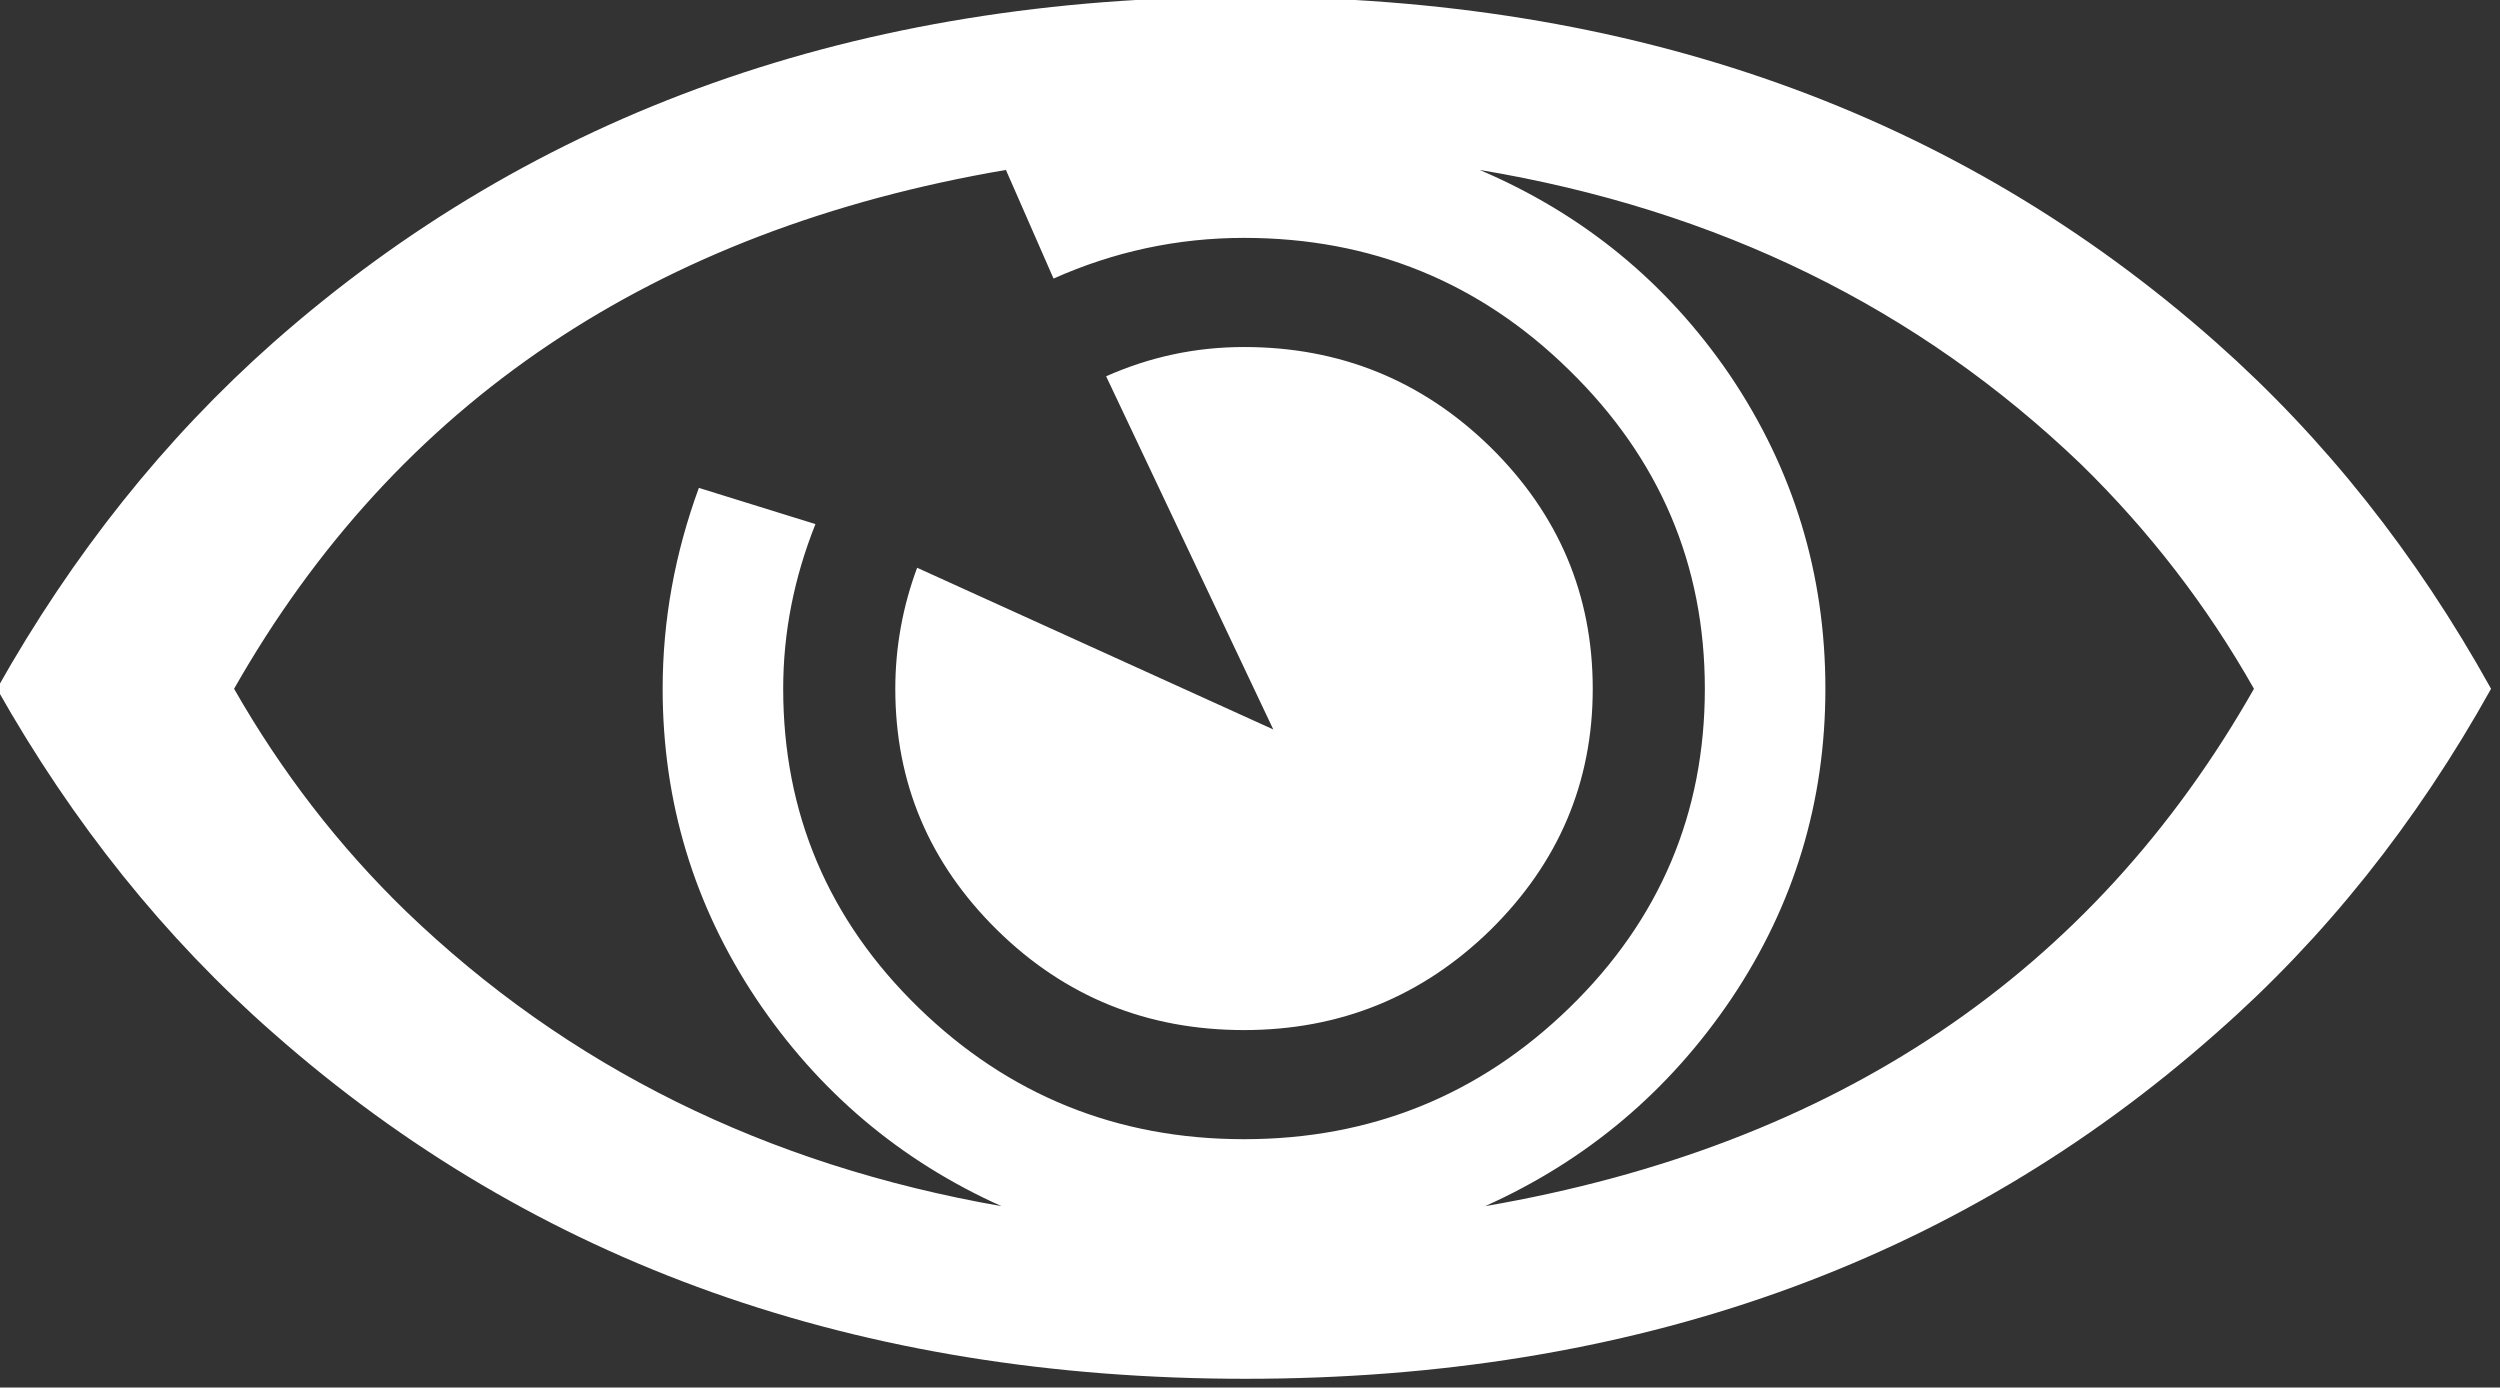 <?xml version="1.0" encoding="UTF-8" standalone="no"?>
<svg width="209px" height="116px" viewBox="0 0 209 116" version="1.1" xmlns="http://www.w3.org/2000/svg" xmlns:xlink="http://www.w3.org/1999/xlink" xmlns:sketch="http://www.bohemiancoding.com/sketch/ns">
    <rect x="0" y="0" width="209" height="116" fill="#333333" stroke="none"/>
    <!-- Generator: Sketch 3.0.3 (7891) - http://www.bohemiancoding.com/sketch -->
    <title>Untitled 2</title>
    <desc>Created with Sketch.</desc>
    <defs></defs>
    <g id="Page-1" stroke="none" stroke-width="1" fill="none" fill-rule="evenodd" sketch:type="MSPage">
        <g id="Layer_x0020_1" sketch:type="MSLayerGroup" fill="#FFFFFF">
            <g id="_75450784" sketch:type="MSShapeGroup">
                <path d="M133.153,57.583 C133.153,65.421 130.292,72.138 124.61,77.737 C118.887,83.335 112.004,86.114 104,86.114 C95.914,86.114 89.03,83.335 83.348,77.737 C77.667,72.138 74.847,65.421 74.847,57.583 C74.847,54.099 75.469,50.699 76.672,47.465 L106.447,60.983 L92.472,31.457 C96.121,29.84 99.936,29.011 104,29.011 C112.004,29.011 118.887,31.789 124.61,37.388 C130.292,42.986 133.153,49.704 133.153,57.583 L133.153,57.583 Z M142.525,57.583 C142.525,47.216 138.751,38.341 131.204,30.96 C123.698,23.578 114.616,19.887 104,19.887 C98.402,19.887 93.094,21.049 88.076,23.288 L84.095,14.206 C54.693,19.224 33.171,33.656 19.569,57.583 C23.55,64.55 28.319,70.729 33.917,76.161 C47.436,89.182 64.024,97.393 83.722,100.835 C75.22,97.02 68.378,91.215 63.194,83.46 C58.011,75.663 55.398,67.038 55.398,57.583 C55.398,51.819 56.435,46.221 58.425,40.788 L68.171,43.815 C66.387,48.294 65.475,52.855 65.475,57.583 C65.475,67.992 69.249,76.908 76.796,84.248 C84.302,91.546 93.384,95.237 104,95.237 C114.616,95.237 123.698,91.546 131.204,84.248 C138.751,76.908 142.525,67.992 142.525,57.583 L142.525,57.583 Z M188.431,57.583 C184.492,50.616 179.64,44.355 174,38.839 C160.357,25.735 143.603,17.524 123.698,14.206 C132.365,17.897 139.332,23.62 144.599,31.333 C149.948,39.254 152.602,48.004 152.602,57.583 C152.602,67.038 149.989,75.663 144.764,83.46 C139.539,91.215 132.655,97.02 124.154,100.835 C153.473,95.776 174.912,81.386 188.431,57.583 L188.431,57.583 Z M208.253,57.583 C201.991,68.821 194.361,78.4 185.28,86.363 C163.508,105.646 136.429,115.267 104.124,115.267 C71.82,115.267 44.699,105.646 22.845,86.363 C13.763,78.4 6.091,68.821 -0.253,57.583 C6.091,46.303 13.763,36.682 22.845,28.638 C44.699,9.354 71.82,-0.267 104.124,-0.267 C136.429,-0.267 163.508,9.354 185.28,28.638 C194.361,36.682 201.991,46.303 208.253,57.583 L208.253,57.583 Z" id="_75708432"></path>
            </g>
        </g>
    </g>
</svg>